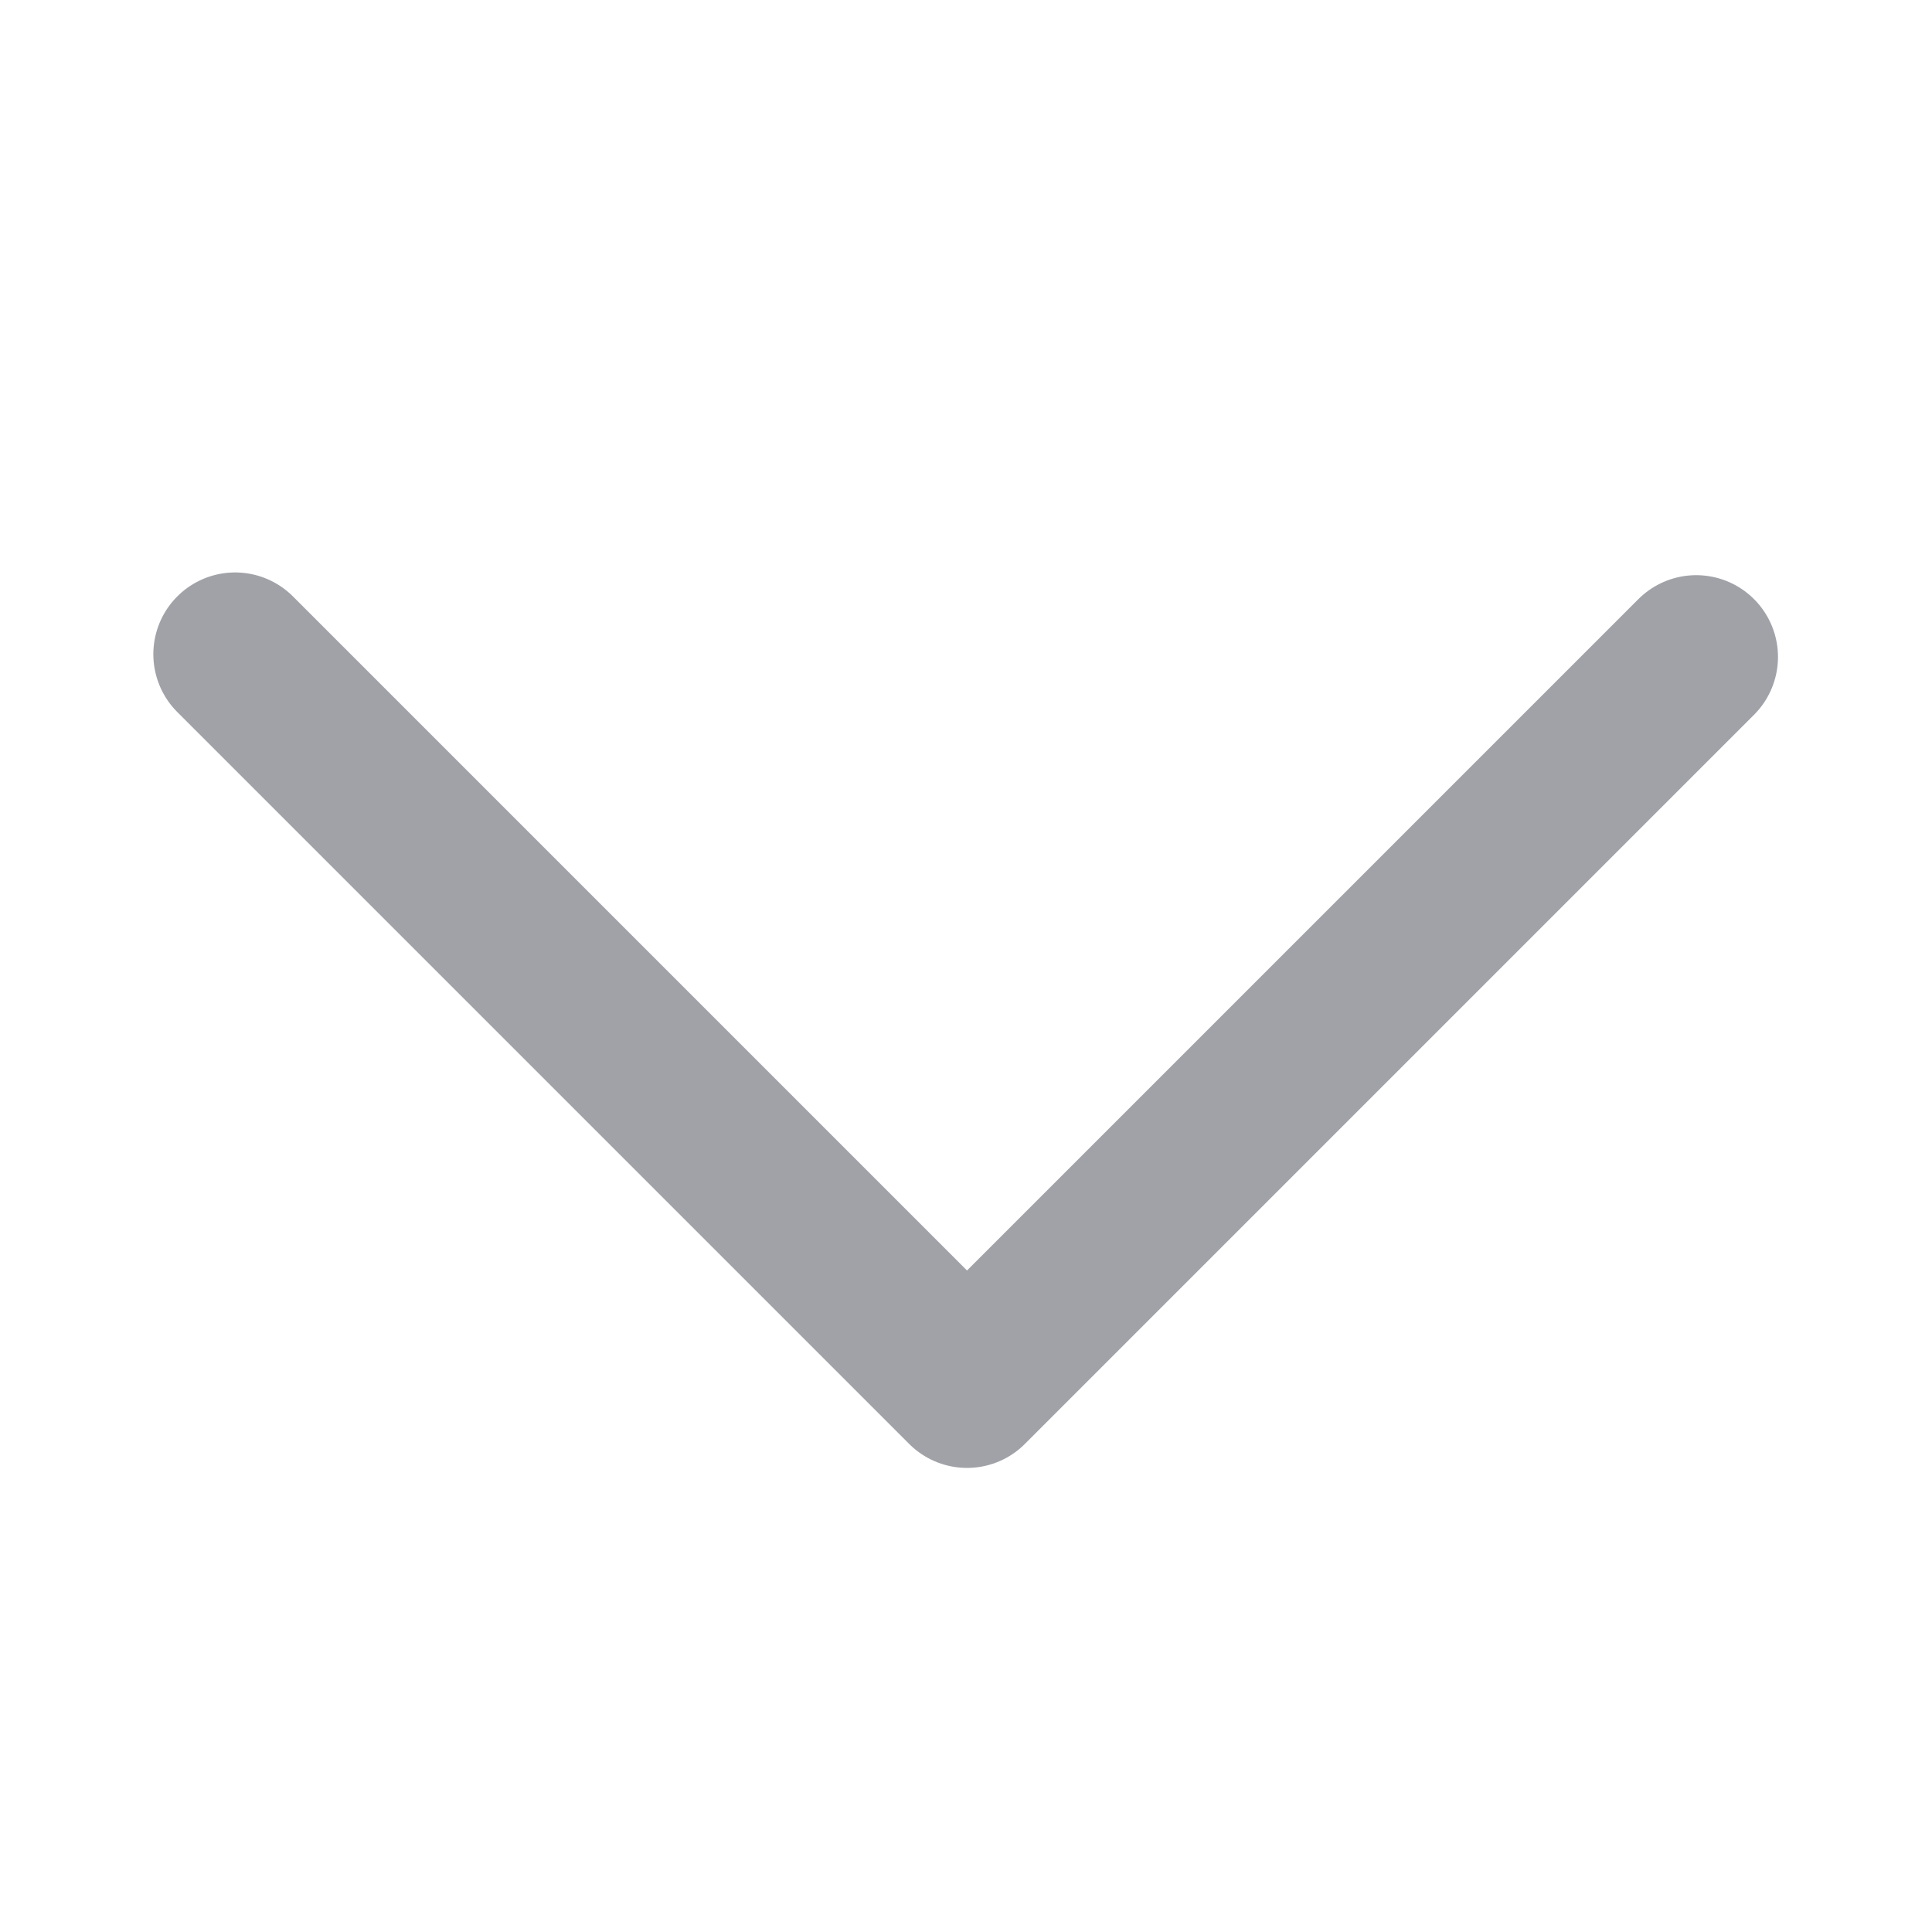 <?xml version="1.0" encoding="utf-8"?>
<!-- Generator: Adobe Illustrator 22.1.0, SVG Export Plug-In . SVG Version: 6.00 Build 0)  -->
<svg version="1.1" id="Capa_1" xmlns="http://www.w3.org/2000/svg" xmlns:xlink="http://www.w3.org/1999/xlink" x="0px" y="0px"
	 viewBox="0 0 283.5 283.5" style="enable-background:new 0 0 283.5 283.5;" xml:space="preserve">
<style type="text/css">
	.st0{fill:none;stroke:#A0A2A8;stroke-width:24;stroke-linecap:round;stroke-linejoin:round;stroke-miterlimit:10;}
</style>
<polyline class="st0" points="34.5,96 141.9,203.4 248.9,96.4 "/>
</svg>
